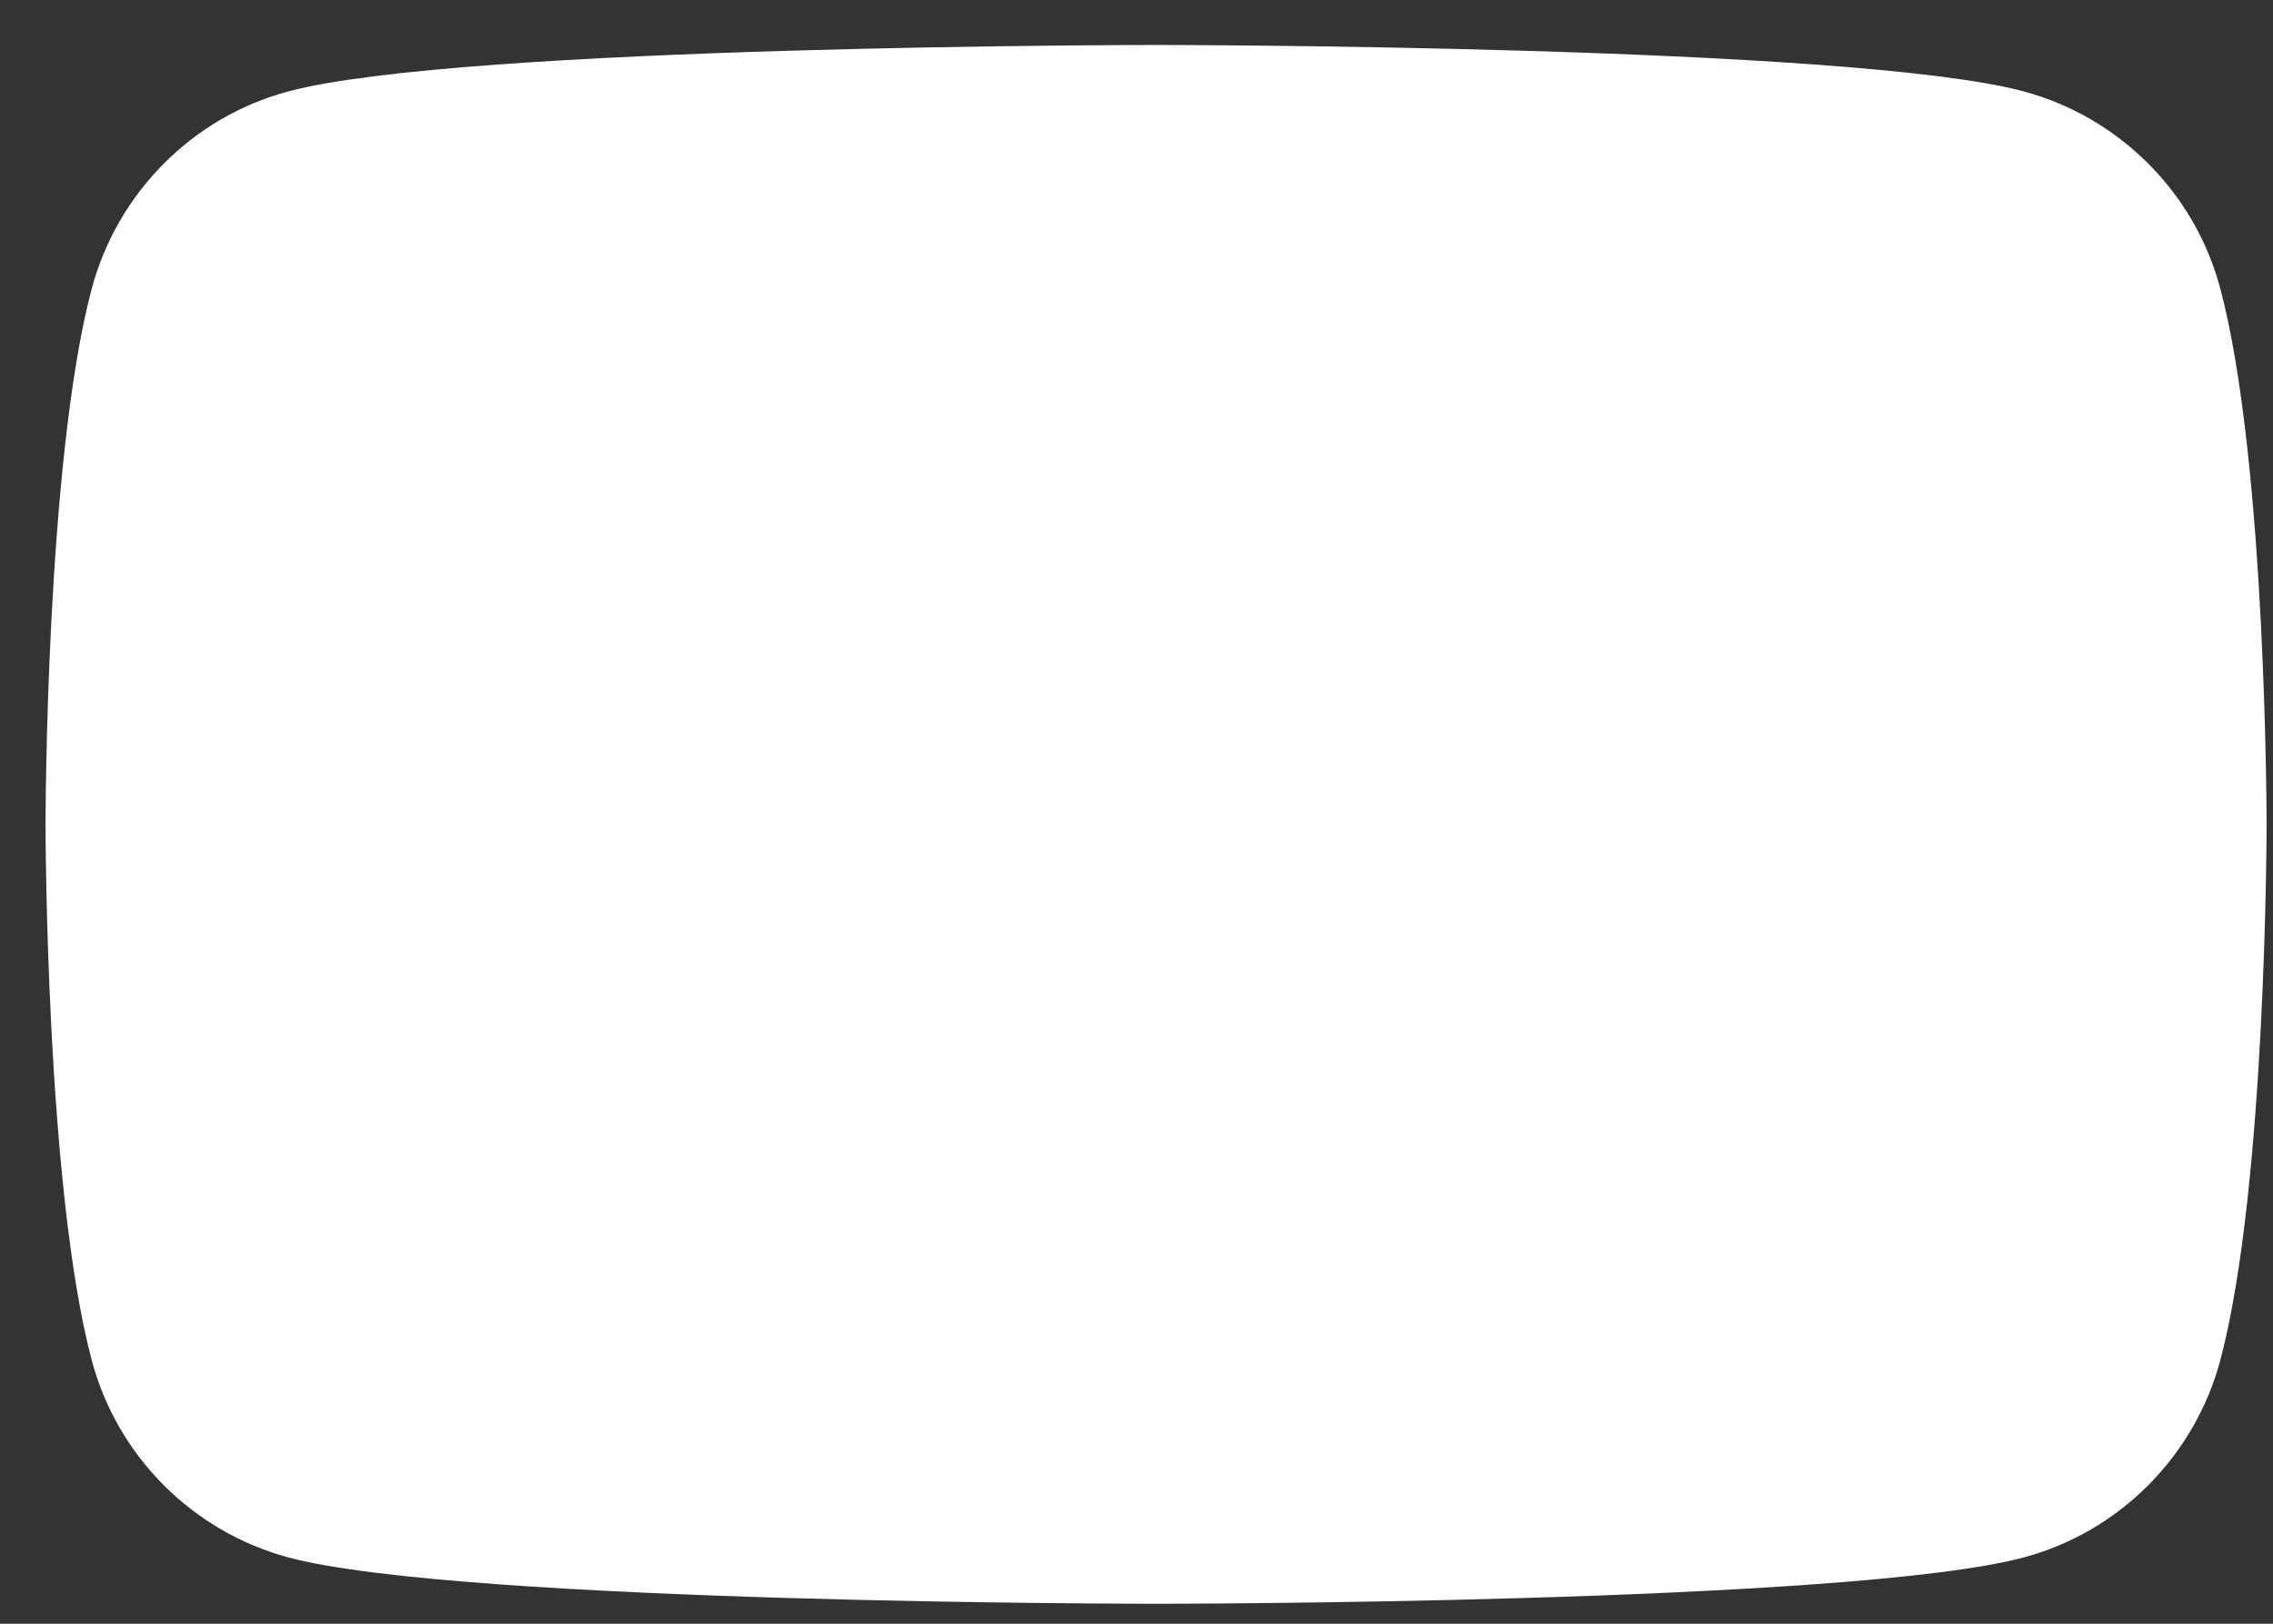 <svg width="28" height="20" viewBox="0 0 28 20" fill="none" xmlns="http://www.w3.org/2000/svg">
<rect x="0" y="0" width="28" height="20" fill="#333333" stroke="none"/>
<path d="M27.35 3.552C27.037 2.374 26.11 1.445 24.93 1.126C22.798 0.554 14.241 0.554 14.241 0.554C14.241 0.554 5.688 0.554 3.551 1.126C2.376 1.44 1.449 2.37 1.131 3.552C0.561 5.69 0.561 10.154 0.561 10.154C0.561 10.154 0.561 14.618 1.131 16.757C1.444 17.935 2.371 18.864 3.551 19.183C5.688 19.754 14.241 19.754 14.241 19.754C14.241 19.754 22.798 19.754 24.93 19.183C26.105 18.869 27.033 17.939 27.35 16.757C27.921 14.618 27.921 10.154 27.921 10.154C27.921 10.154 27.921 5.69 27.35 3.552Z" fill="white"/>
</svg>
